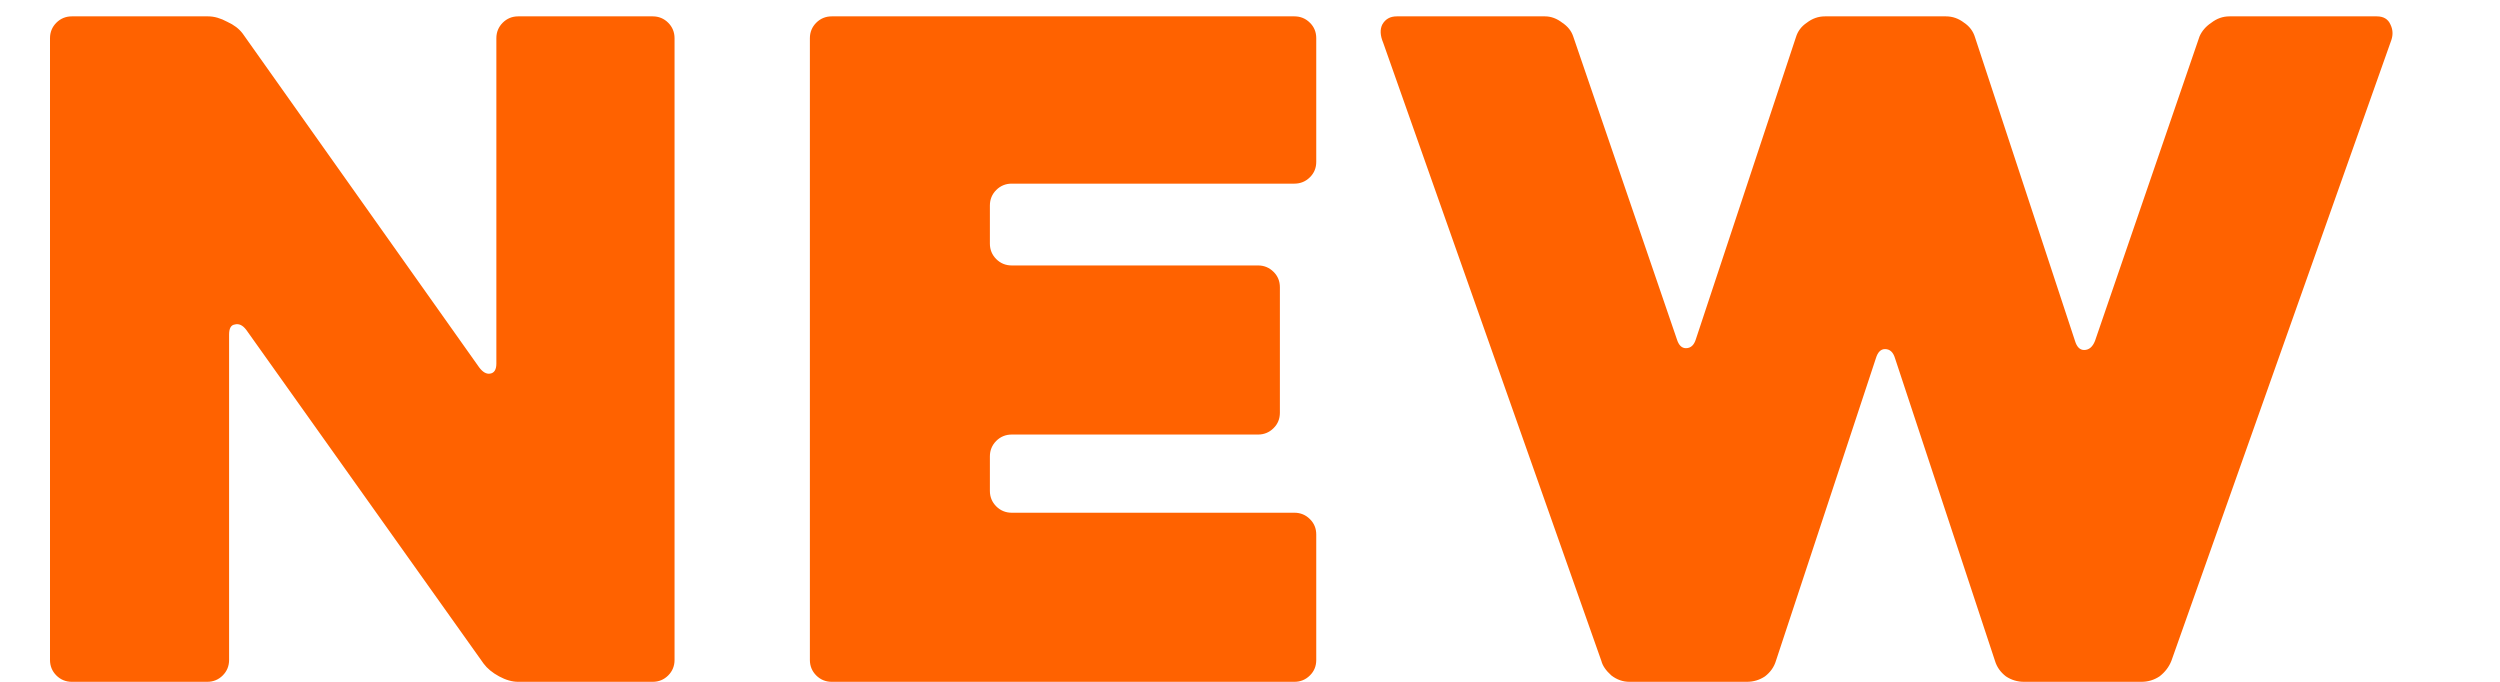<svg width="22" height="6" viewBox="0 0 22 6" fill="none" xmlns="http://www.w3.org/2000/svg">
<path d="M5.936 0.336V5.808C5.936 5.861 5.917 5.907 5.88 5.944C5.843 5.981 5.797 6 5.744 6H4.56C4.507 6 4.451 5.984 4.392 5.952C4.333 5.92 4.288 5.883 4.256 5.84L2.168 2.904C2.136 2.861 2.101 2.845 2.064 2.856C2.032 2.861 2.016 2.891 2.016 2.944V5.808C2.016 5.861 1.997 5.907 1.96 5.944C1.923 5.981 1.877 6 1.824 6H0.632C0.579 6 0.533 5.981 0.496 5.944C0.459 5.907 0.44 5.861 0.44 5.808V0.336C0.44 0.283 0.459 0.237 0.496 0.2C0.533 0.163 0.579 0.144 0.632 0.144H1.832C1.885 0.144 1.941 0.16 2 0.192C2.059 0.219 2.104 0.253 2.136 0.296L4.216 3.232C4.248 3.275 4.28 3.293 4.312 3.288C4.349 3.283 4.368 3.253 4.368 3.2V0.336C4.368 0.283 4.387 0.237 4.424 0.2C4.461 0.163 4.507 0.144 4.56 0.144H5.744C5.797 0.144 5.843 0.163 5.88 0.2C5.917 0.237 5.936 0.283 5.936 0.336ZM8.711 1.808V2.144C8.711 2.197 8.73 2.243 8.767 2.28C8.804 2.317 8.85 2.336 8.903 2.336H11.071C11.124 2.336 11.17 2.355 11.207 2.392C11.245 2.429 11.263 2.475 11.263 2.528V3.632C11.263 3.685 11.245 3.731 11.207 3.768C11.17 3.805 11.124 3.824 11.071 3.824H8.903C8.85 3.824 8.804 3.843 8.767 3.88C8.73 3.917 8.711 3.963 8.711 4.016V4.32C8.711 4.373 8.73 4.419 8.767 4.456C8.804 4.493 8.85 4.512 8.903 4.512H11.391C11.444 4.512 11.49 4.531 11.527 4.568C11.565 4.605 11.583 4.651 11.583 4.704V5.808C11.583 5.861 11.565 5.907 11.527 5.944C11.49 5.981 11.444 6 11.391 6H7.319C7.266 6 7.22 5.981 7.183 5.944C7.146 5.907 7.127 5.861 7.127 5.808V0.336C7.127 0.283 7.146 0.237 7.183 0.2C7.22 0.163 7.266 0.144 7.319 0.144H11.391C11.444 0.144 11.49 0.163 11.527 0.2C11.565 0.237 11.583 0.283 11.583 0.336V1.424C11.583 1.477 11.565 1.523 11.527 1.56C11.49 1.597 11.444 1.616 11.391 1.616H8.903C8.85 1.616 8.804 1.635 8.767 1.672C8.73 1.709 8.711 1.755 8.711 1.808ZM12.172 0.376C12.145 0.312 12.143 0.259 12.164 0.216C12.191 0.168 12.233 0.144 12.292 0.144H13.596C13.649 0.144 13.7 0.163 13.748 0.2C13.796 0.232 13.828 0.272 13.844 0.32L14.756 2.984C14.772 3.037 14.799 3.064 14.836 3.064C14.879 3.064 14.908 3.037 14.924 2.984L15.804 0.328C15.82 0.275 15.852 0.232 15.9 0.2C15.948 0.163 16.001 0.144 16.06 0.144H17.124C17.183 0.144 17.236 0.163 17.284 0.2C17.332 0.232 17.364 0.275 17.38 0.328L18.26 3C18.276 3.053 18.303 3.08 18.34 3.08C18.383 3.08 18.415 3.053 18.436 3L19.356 0.32C19.377 0.272 19.412 0.232 19.46 0.2C19.508 0.163 19.561 0.144 19.62 0.144H20.916C20.975 0.144 21.015 0.168 21.036 0.216C21.057 0.259 21.06 0.304 21.044 0.352L19.108 5.816C19.087 5.869 19.052 5.915 19.004 5.952C18.956 5.984 18.903 6 18.844 6H17.812C17.753 6 17.7 5.984 17.652 5.952C17.604 5.915 17.572 5.869 17.556 5.816L16.676 3.152C16.66 3.099 16.631 3.072 16.588 3.072C16.551 3.072 16.524 3.099 16.508 3.152L15.628 5.816C15.612 5.869 15.58 5.915 15.532 5.952C15.484 5.984 15.431 6 15.372 6H14.34C14.281 6 14.228 5.981 14.18 5.944C14.132 5.901 14.103 5.859 14.092 5.816L12.172 0.376Z" fill="#FF6200"/>
</svg>
